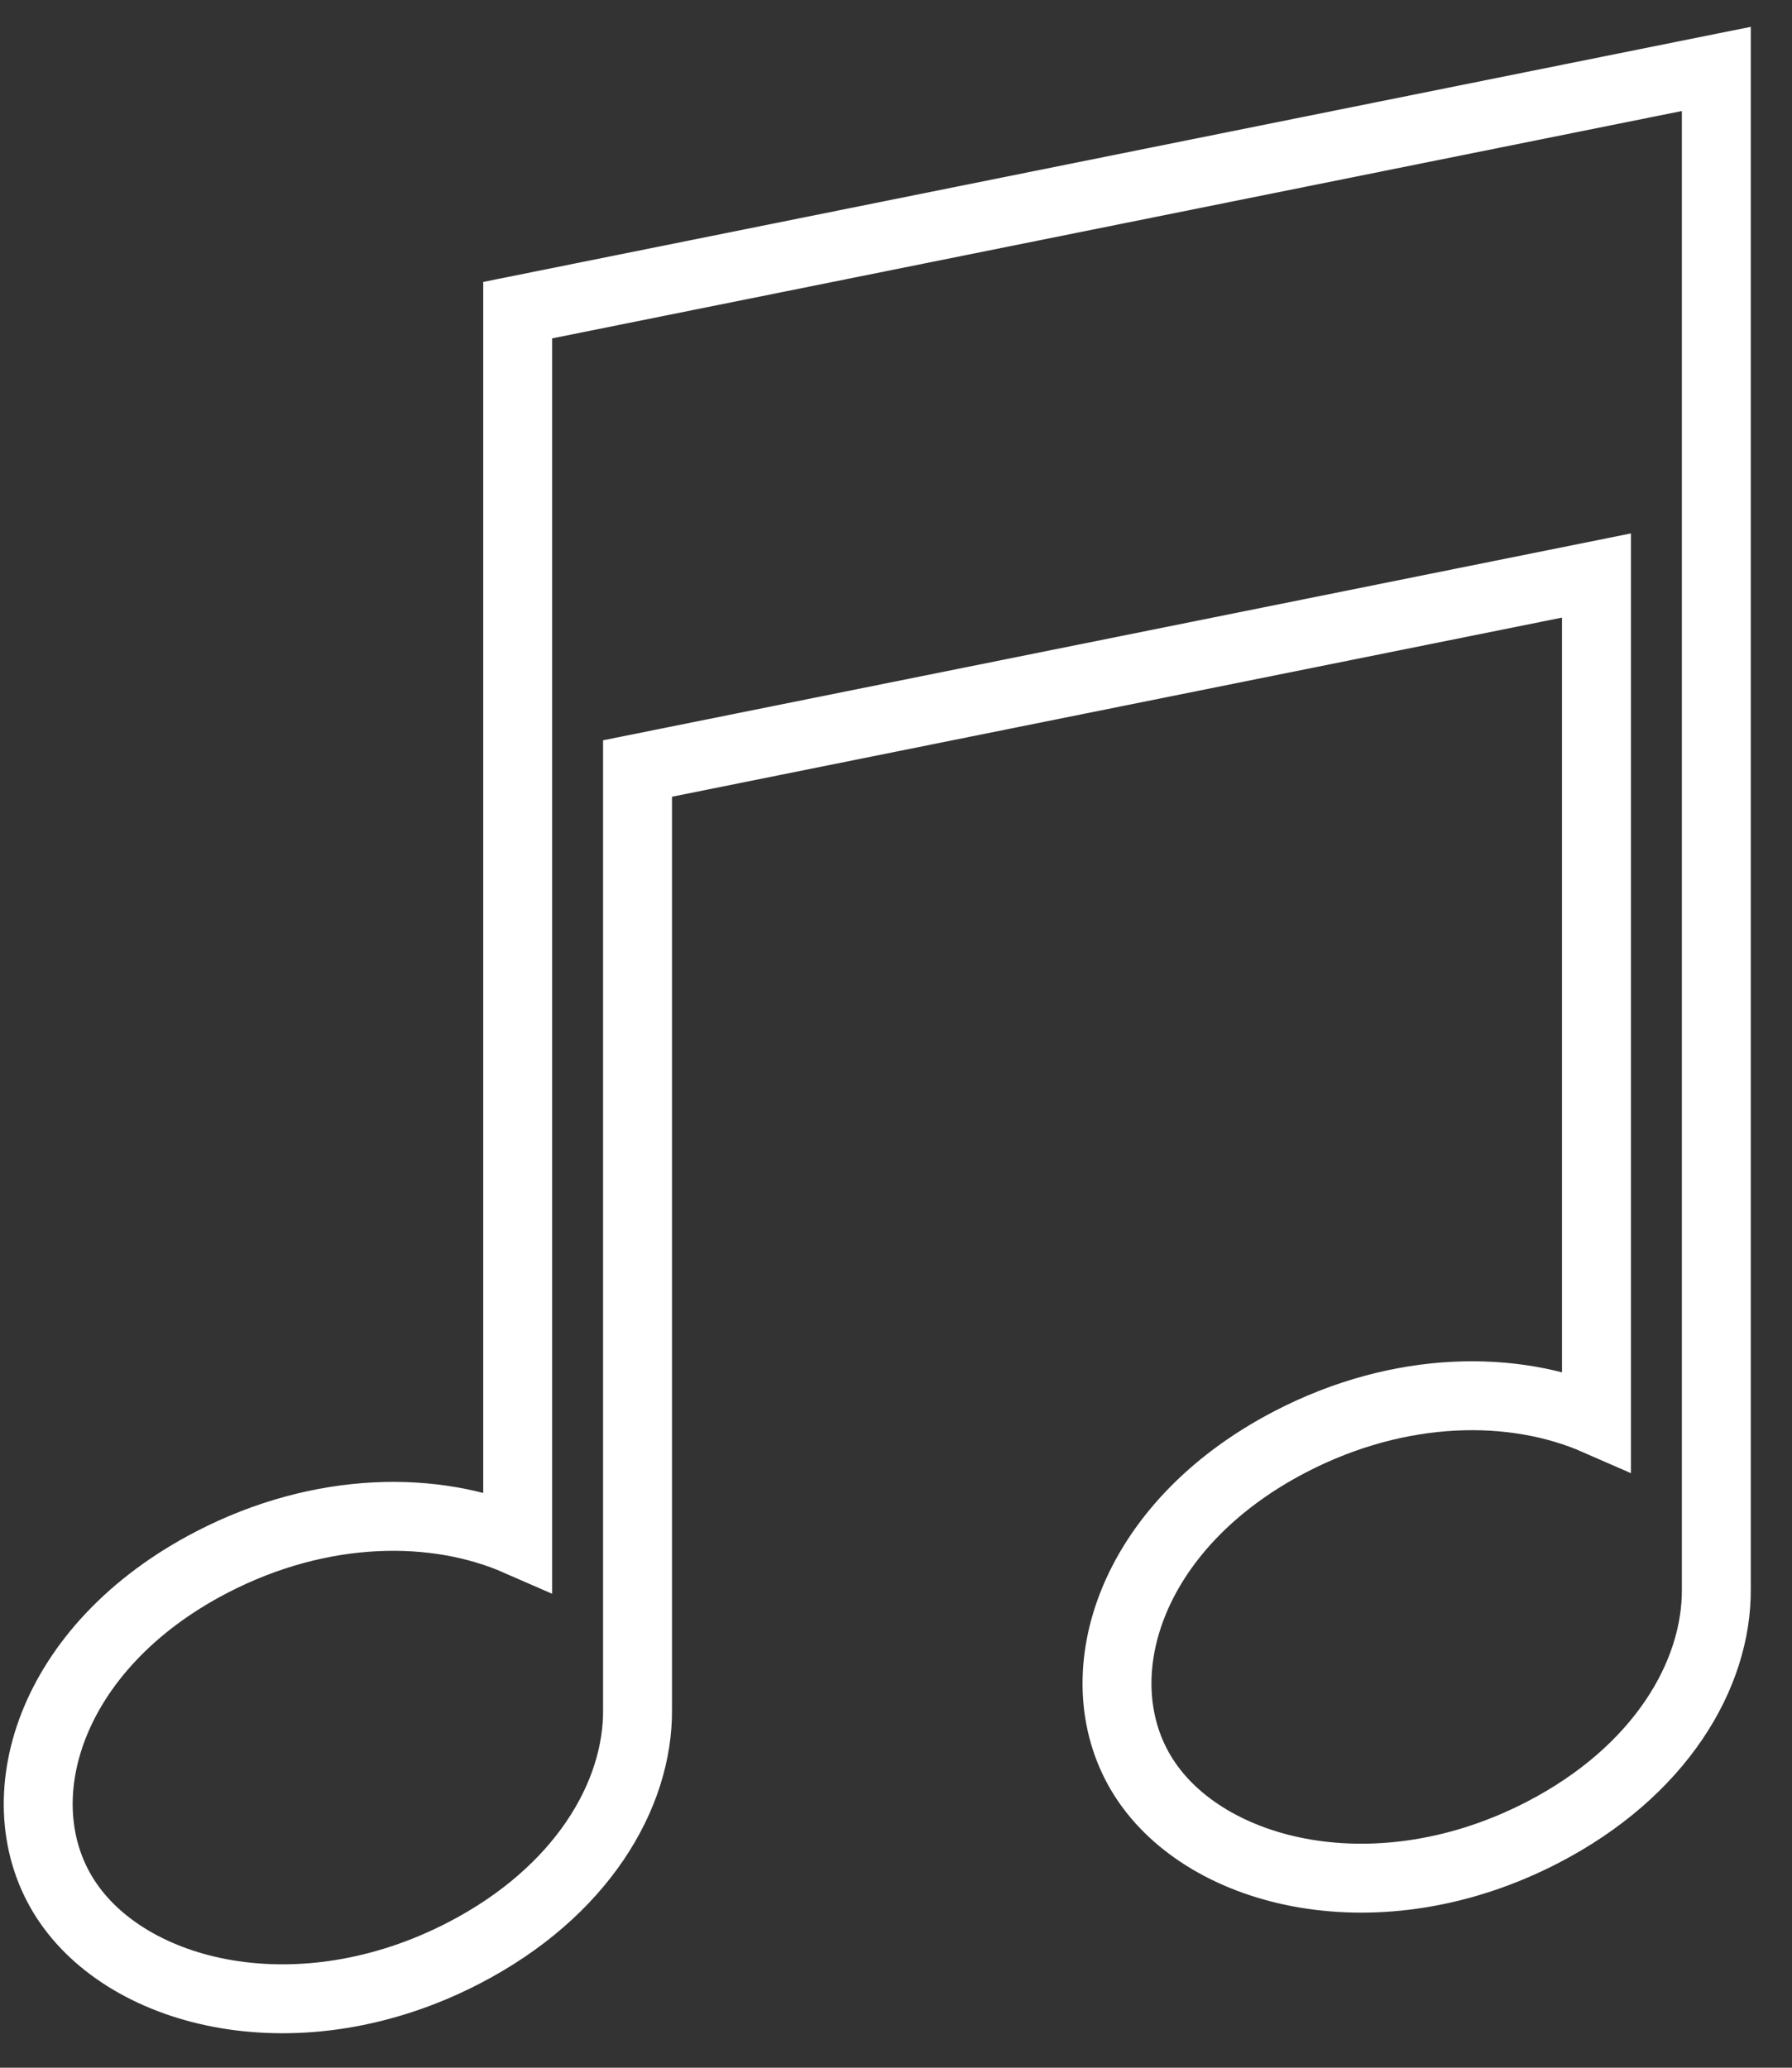 <?xml version="1.0" encoding="UTF-8"?>
<svg width="26px" height="30px" viewBox="0 0 26 30" version="1.1" xmlns="http://www.w3.org/2000/svg" xmlns:xlink="http://www.w3.org/1999/xlink">
    <rect x="0" y="0" width="26" height="30" fill="#333333" stroke="none"/>
    <!-- Generator: Sketch 49.3 (51167) - http://www.bohemiancoding.com/sketch -->
    <title>ic-music</title>
    <desc>Created with Sketch.</desc>
    <defs></defs>
    <g id="Symbols" stroke="none" stroke-width="1" fill="none" fill-rule="evenodd">
        <g id="Home---color---black" transform="translate(-135, -67)" fill-rule="nonzero" stroke="#FFFFFF">
            <path d="M144.25,78.15 L144.25,91.797 L144.25,91.797 C144.263,93.045 143.438,94.452 141.729,95.336 C139.356,96.564 136.86,95.965 135.947,94.547 C135.034,93.129 135.702,90.892 138.075,89.664 C139.671,88.838 141.323,88.839 142.511,89.359 L142.511,78.5 L142.511,71.5 L159.902,68 L159.902,69.75 L159.902,75 L159.902,90.051 L159.902,90.051 C159.913,91.298 159.088,92.703 157.381,93.586 C155.008,94.814 152.513,94.215 151.599,92.797 C150.686,91.379 151.354,89.142 153.728,87.914 C155.324,87.088 156.975,87.089 158.163,87.609 L158.163,75.35 L144.25,78.15 Z" id="ic-music"></path>
        </g>
    </g>
</svg>